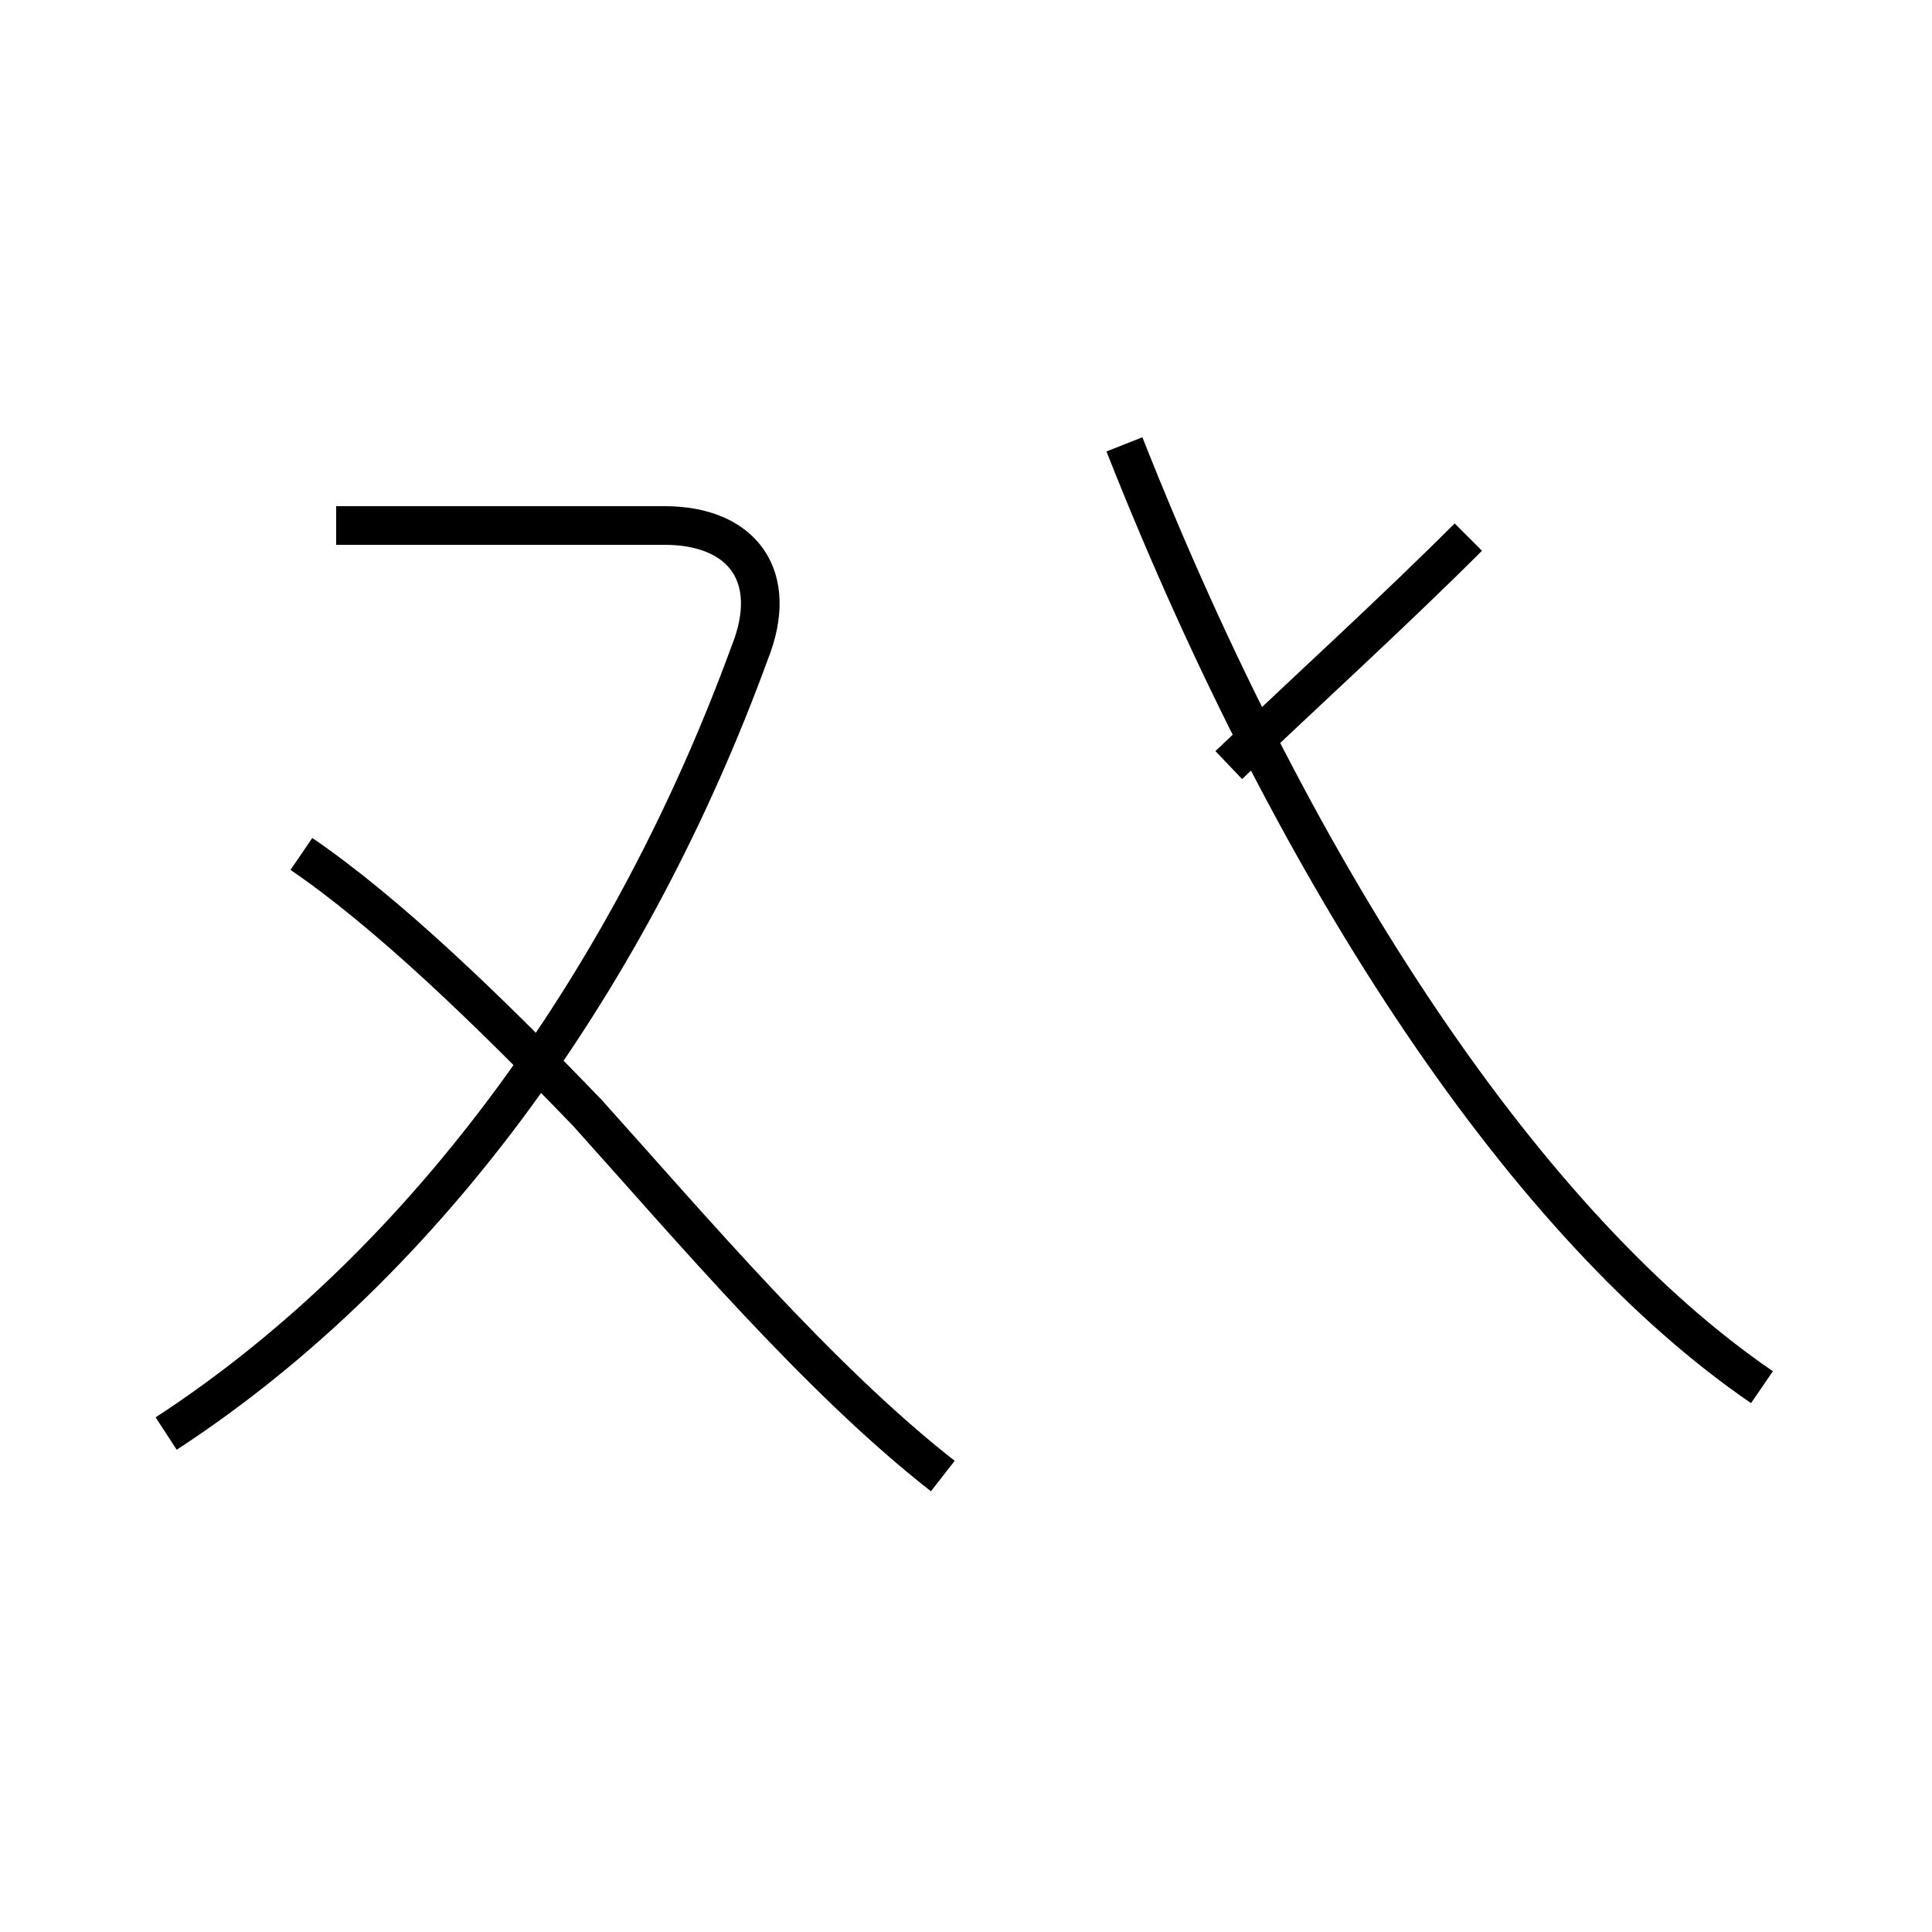<?xml version='1.0' encoding='utf8'?>
<svg viewBox="0.0 -44.0 50.0 50.0" version="1.1" xmlns="http://www.w3.org/2000/svg">
<rect x="0.0" y="-44.0" width="50.0" height="50.0" fill="#808080" stroke="none"/>
<rect x="-1000" y="-1000" width="2000" height="2000" stroke="white" fill="white"/>
<g style="fill:none; stroke:#000000;  stroke-width:1">
<path d="M 45.6 8.1 C 39.6 12.2 33.6 21.1 29.1 32.5 M 38.0 30.1 C 36.1 28.2 33.9 26.2 31.8 24.2 M 4.3 6.9 C 11.2 11.4 16.4 18.9 19.4 27.1 C 20.2 29.1 19.2 30.4 17.2 30.4 L 8.7 30.4 M 7.8 21.9 C 10.0 20.4 12.6 17.9 15.2 15.2 C 17.9 12.2 21.2 8.3 24.4 5.8" transform="scale(1, -1)" />
</g>
</svg>